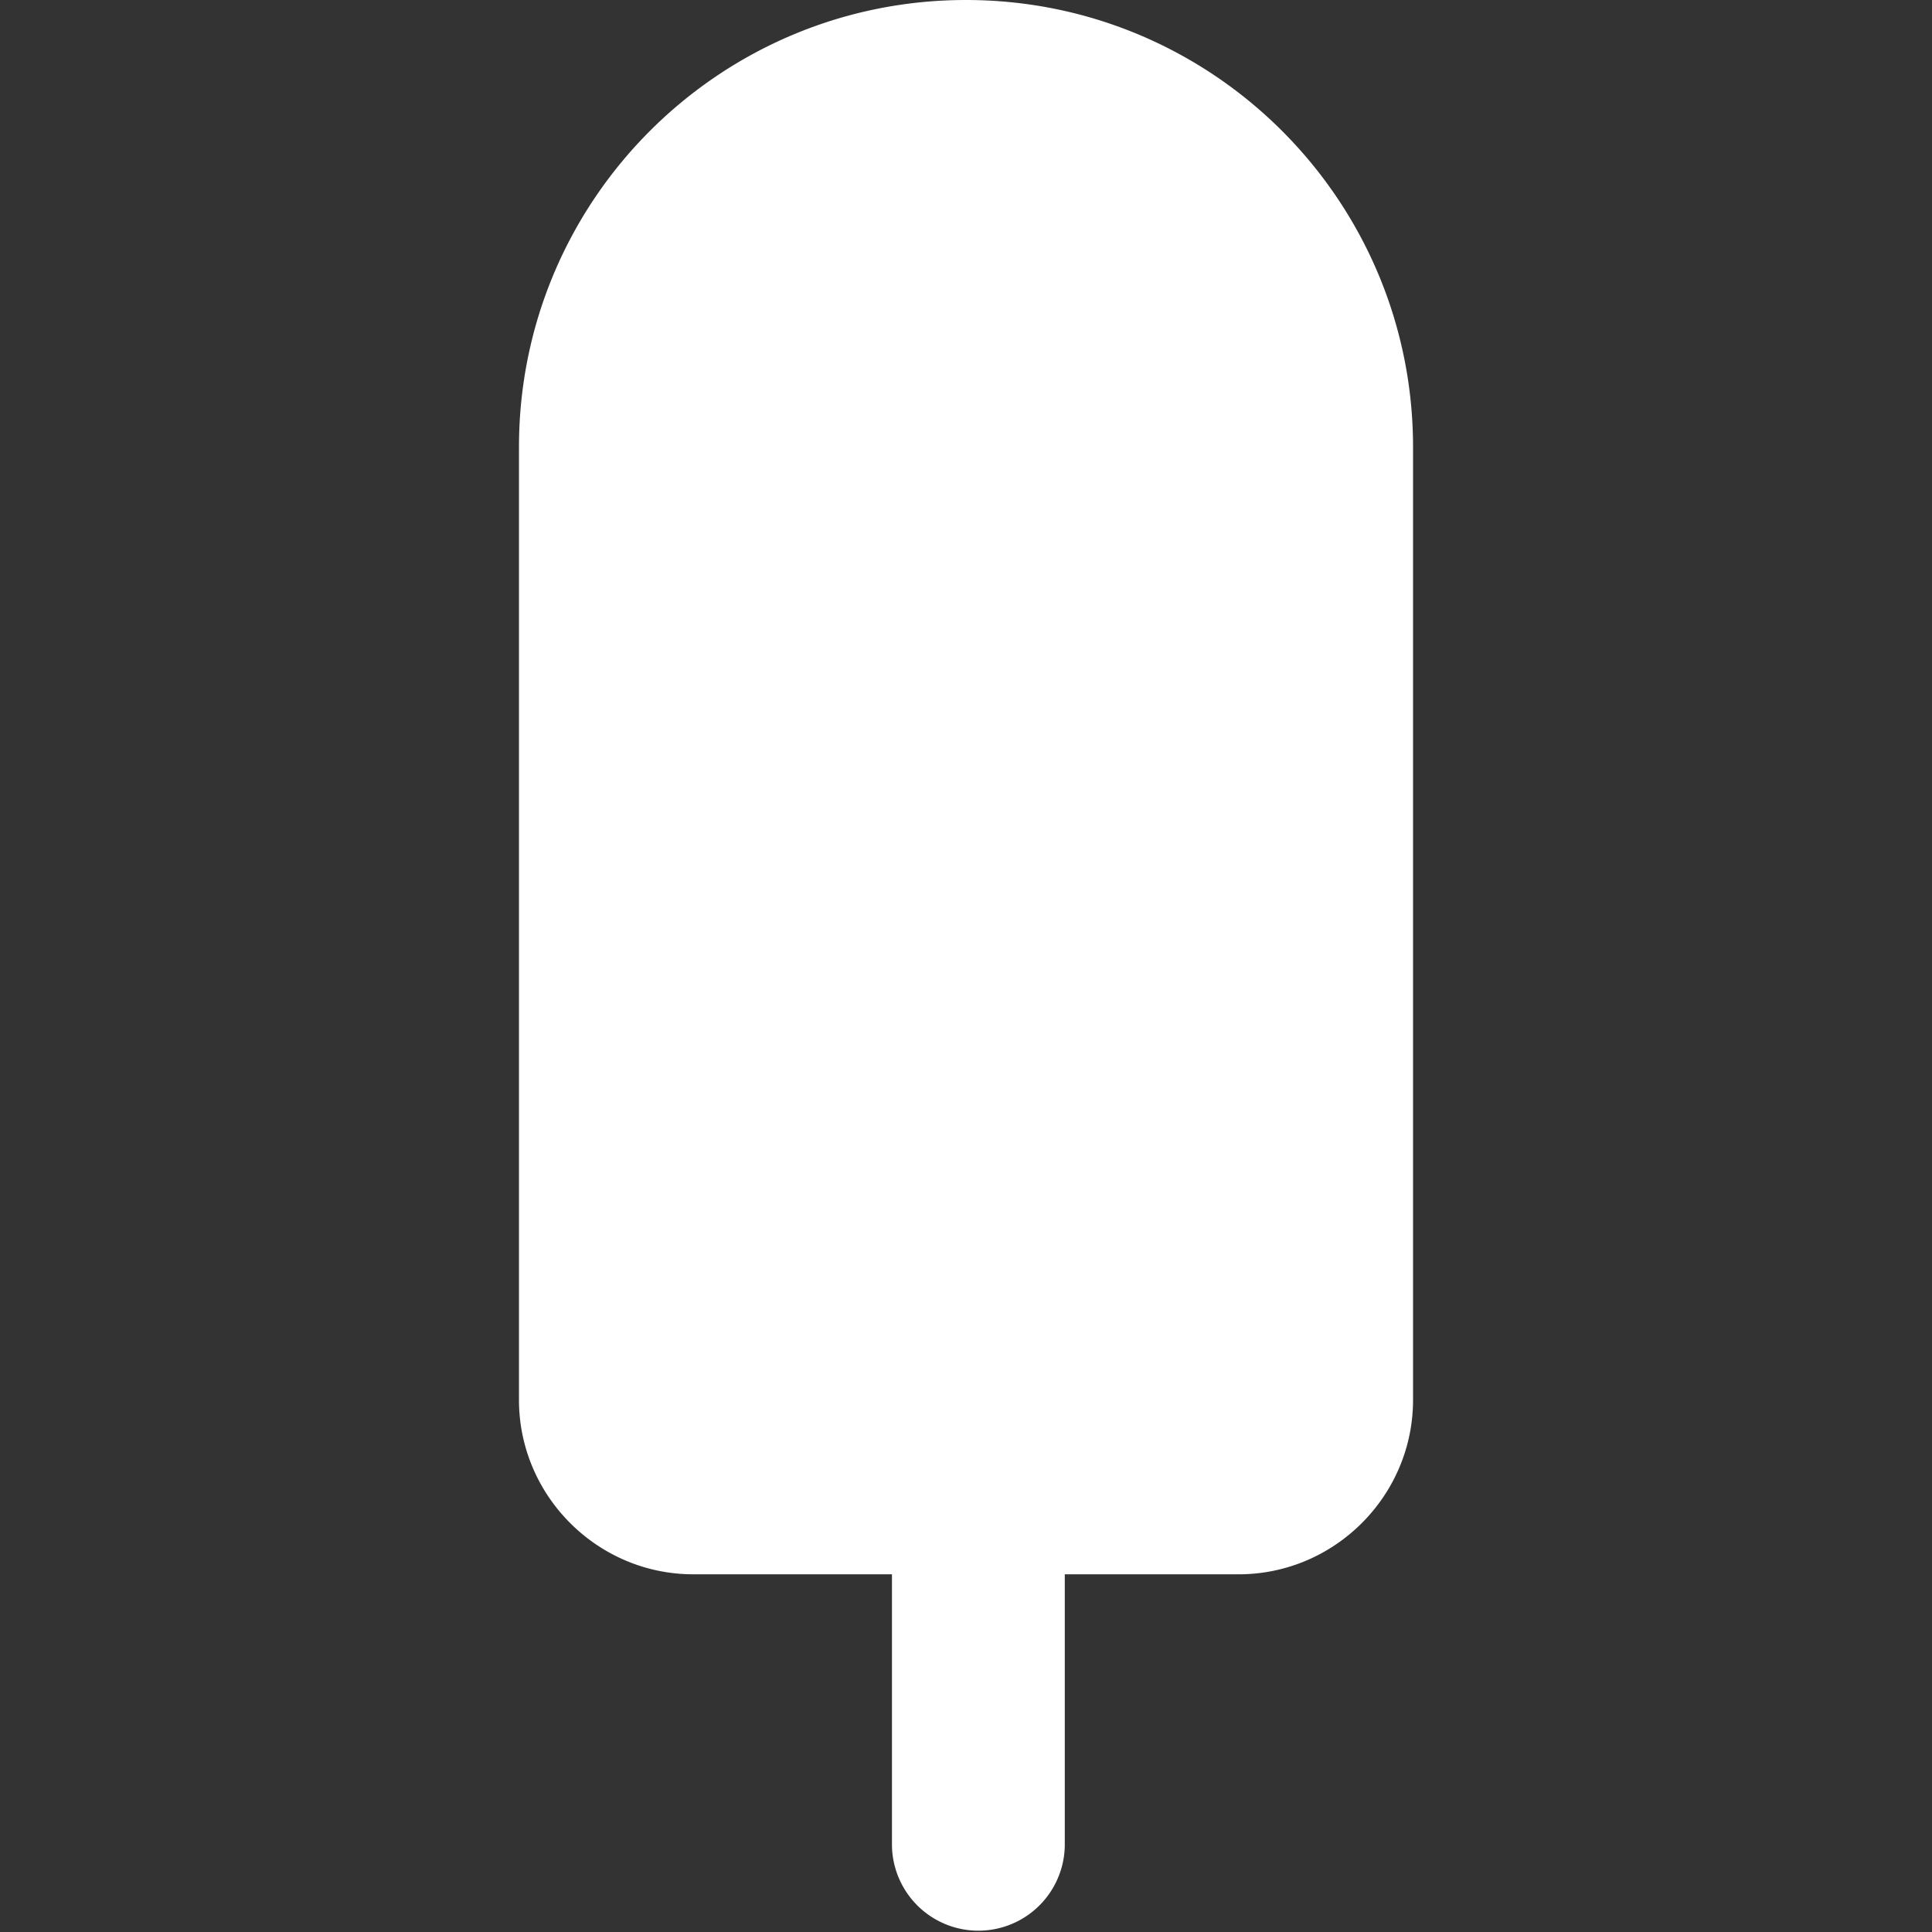 <svg id="Layer_1" data-name="Layer 1" xmlns="http://www.w3.org/2000/svg" viewBox="0 0 1000 1000"><rect x="0" y="0" width="1000" height="1000" fill="#333333" stroke="none"/><defs><style>.cls-1{fill:#fff;}</style></defs><title>Artboard 1</title><path class="cls-1" d="M551.13,814.86h90c49.64,0,90.26-40.61,90.26-90.25V231.41C731.38,103.62,627.8,0,500,0S268.63,103.6,268.62,231.39V724.61c0,49.64,40.62,90.25,90.26,90.25h102.8V955.26a44.73,44.73,0,0,0,89.45,0V814.87"/></svg>